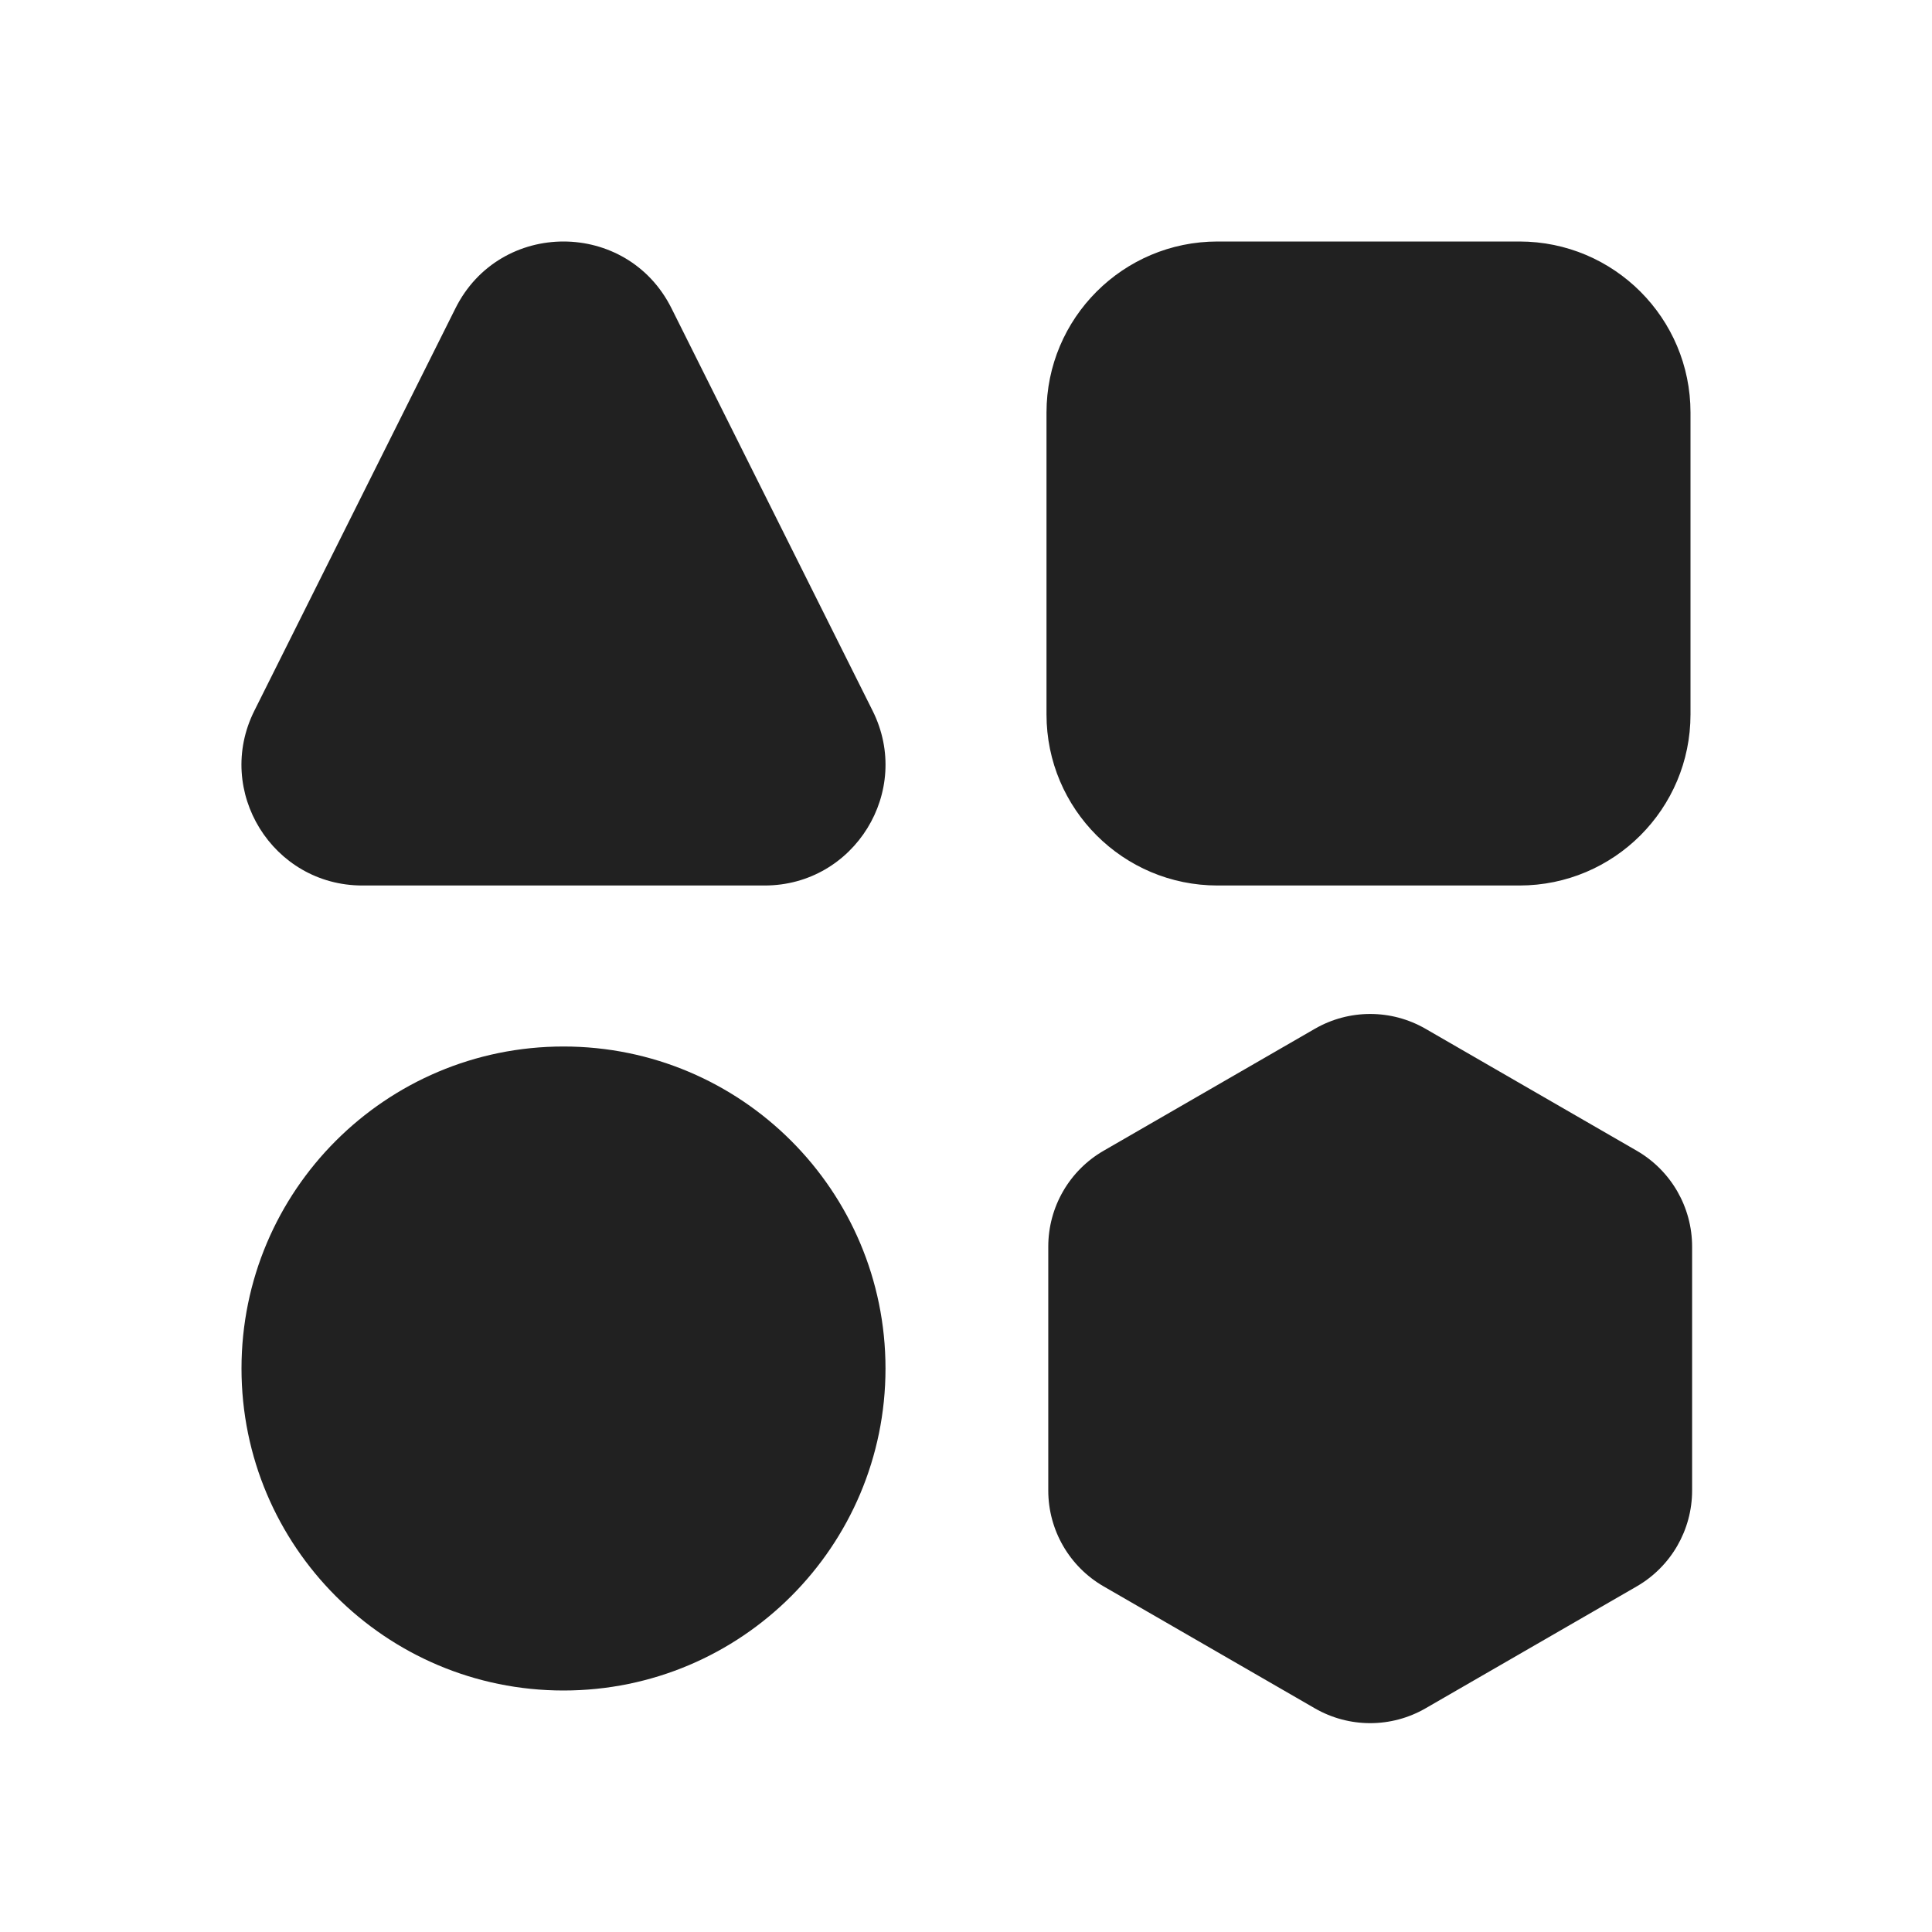 <svg width="48" height="48" viewBox="0 0 48 48" fill="none" xmlns="http://www.w3.org/2000/svg">
<path d="M16.683 7.659C15.578 5.447 12.421 5.447 11.316 7.659L6.319 17.659C5.322 19.654 6.773 22 9.003 22H18.997C21.227 22 22.677 19.654 21.68 17.659L16.683 7.659ZM26 10.25C26 7.903 27.903 6 30.25 6H37.75C40.097 6 42 7.903 42 10.25V17.75C42 20.097 40.097 22 37.75 22H30.25C27.903 22 26 20.097 26 17.75V10.25ZM6 34C6 29.582 9.582 26 14 26C18.418 26 22 29.582 22 34C22 38.418 18.418 42 14 42C9.582 42 6 38.418 6 34ZM32.667 25.56C33.518 25.069 34.566 25.069 35.417 25.56L40.665 28.59C41.515 29.081 42.04 29.989 42.04 30.972V37.032C42.04 38.014 41.515 38.922 40.665 39.413L35.417 42.443C34.566 42.934 33.518 42.934 32.667 42.443L27.419 39.413C26.568 38.922 26.044 38.014 26.044 37.032V30.972C26.044 29.989 26.568 29.081 27.419 28.59L32.667 25.56Z" fill="#212121"/>
</svg>

